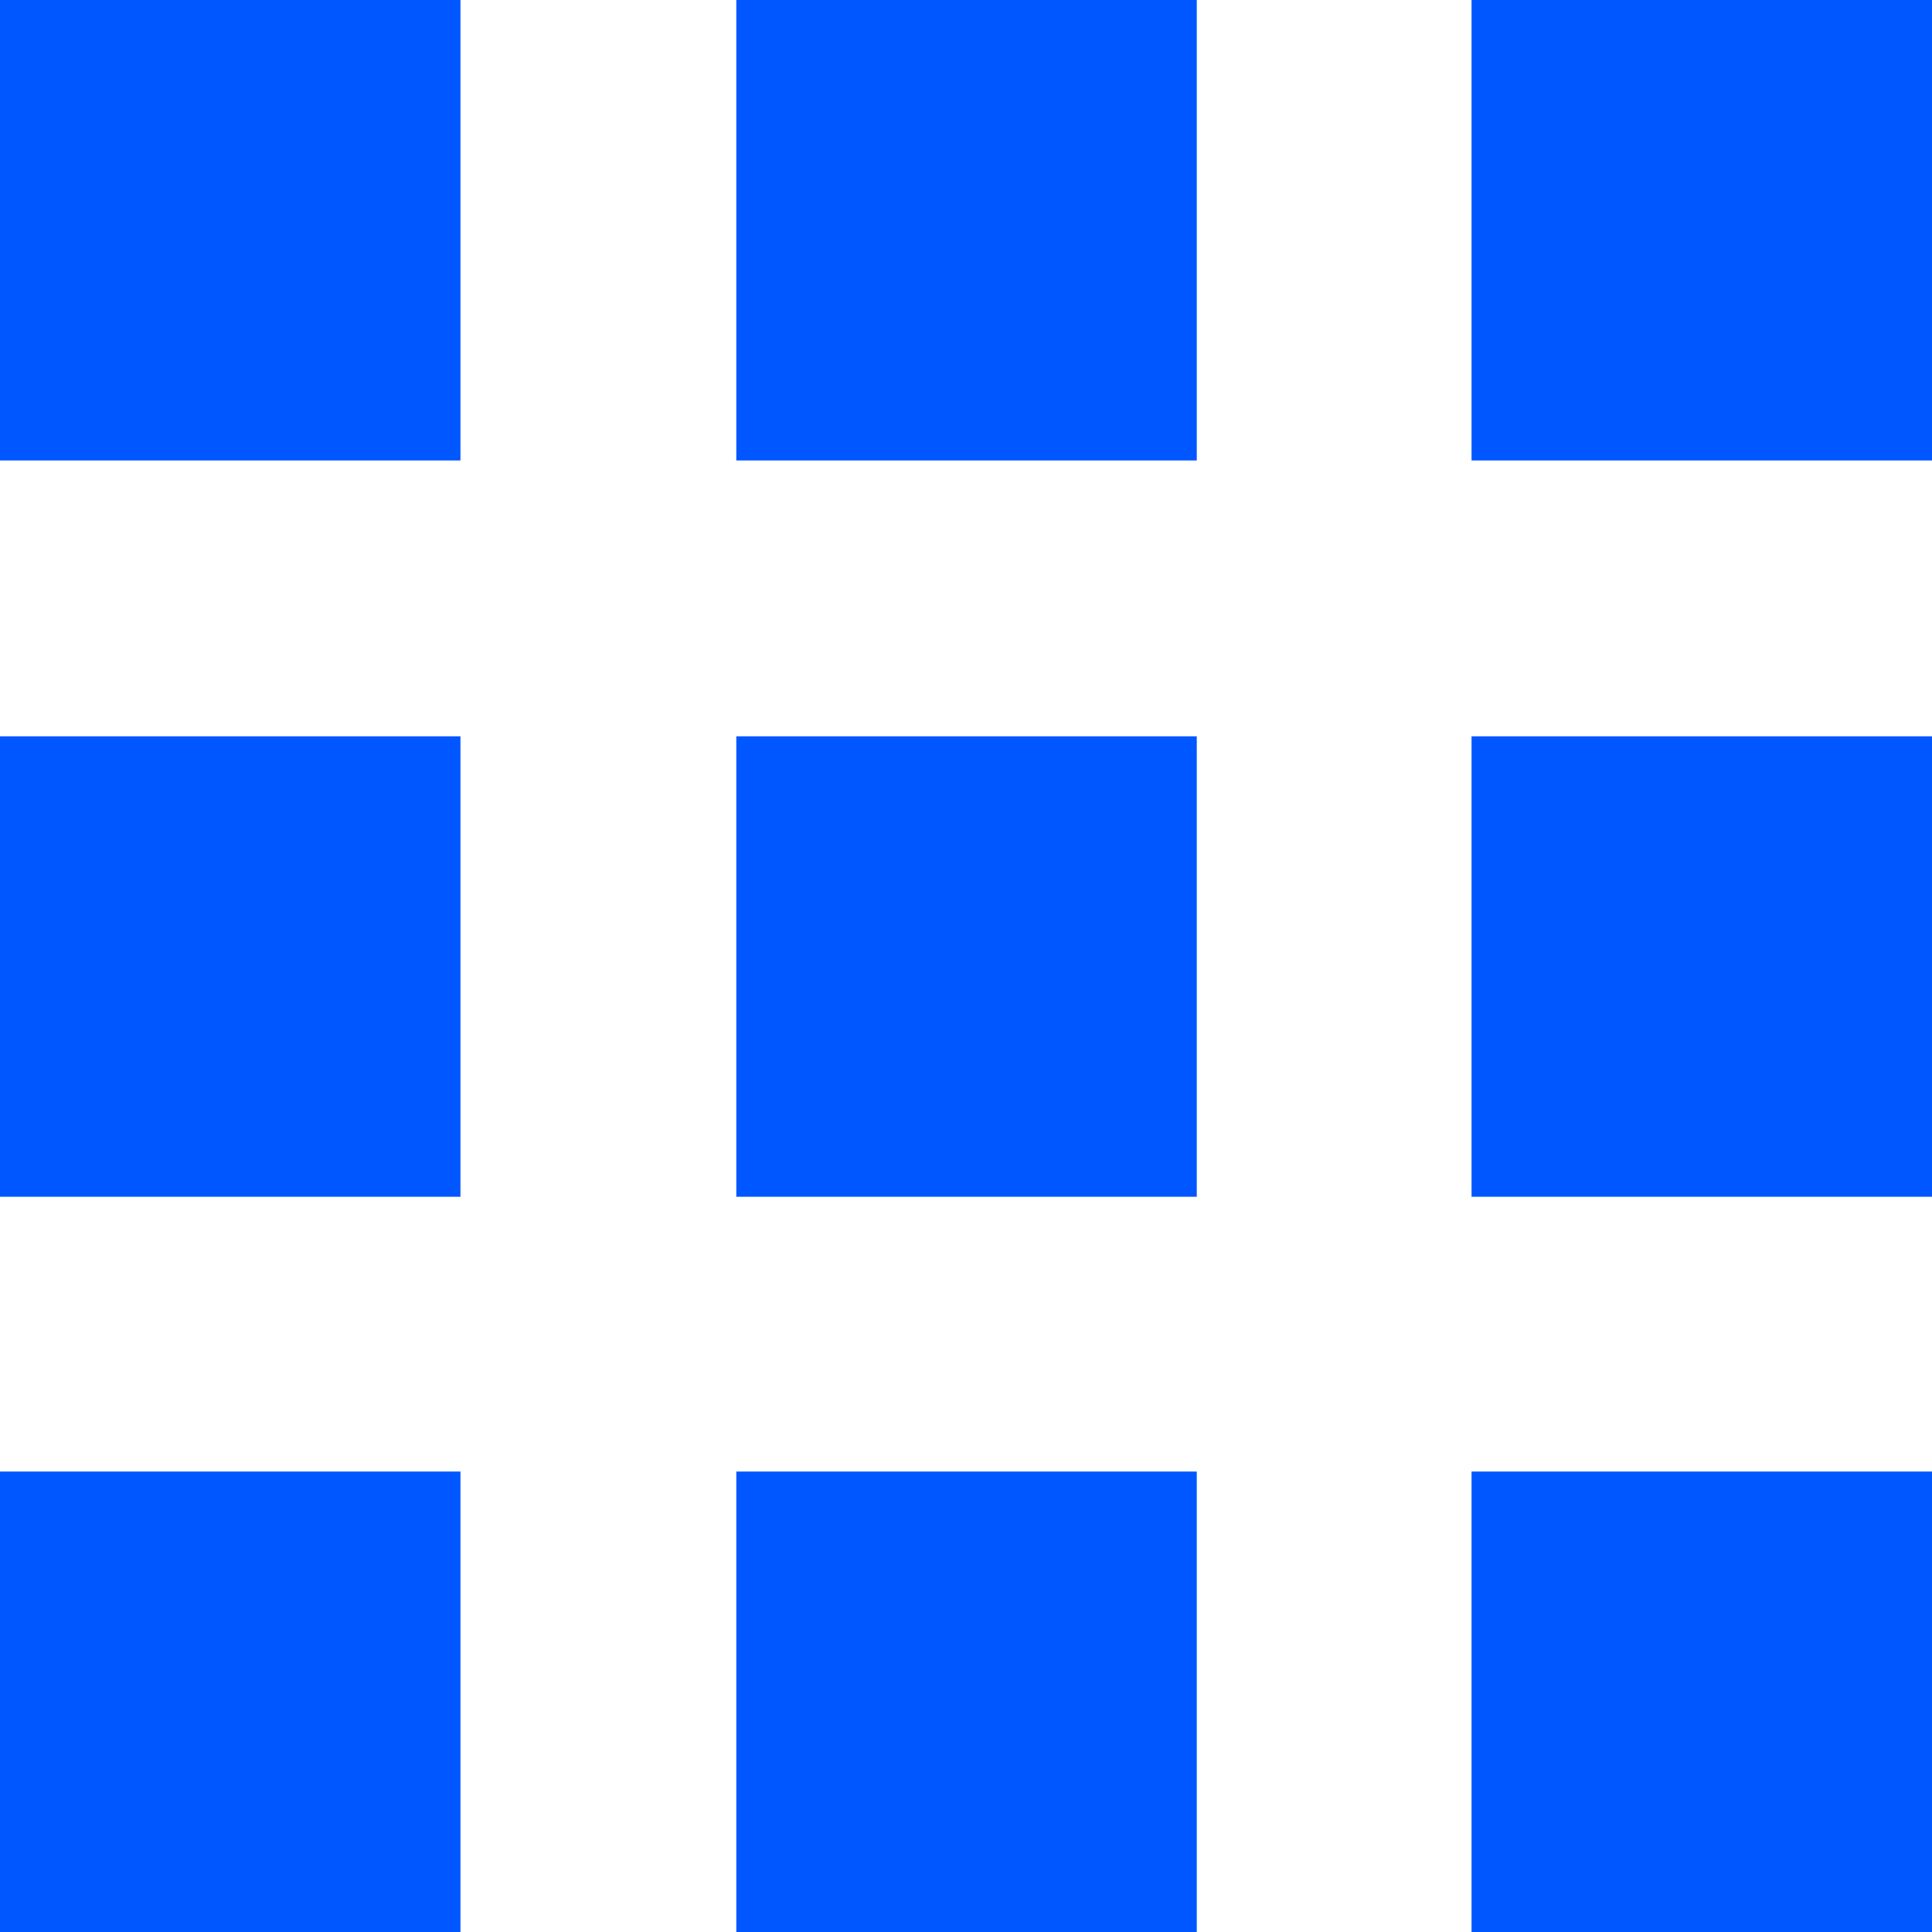 <svg xmlns="http://www.w3.org/2000/svg" viewBox="0 0 18 18"><defs><style>.cls-1{fill:#0057ff}</style></defs><title>Asset 1</title><g id="Layer_2" data-name="Layer 2"><path class="cls-1" d="M6.86 6.86h4.29v4.29H6.86zm0 6.85h4.29V18H6.86zM13.71 0H18v4.29h-4.29zm0 6.86H18v4.29h-4.29zm0 6.85H18V18h-4.29zM0 0h4.29v4.29H0zm0 6.86h4.29v4.29H0zm0 6.85h4.29V18H0zM6.86 0h4.29v4.29H6.86z" id="Layer_1-2" data-name="Layer 1"/></g></svg>